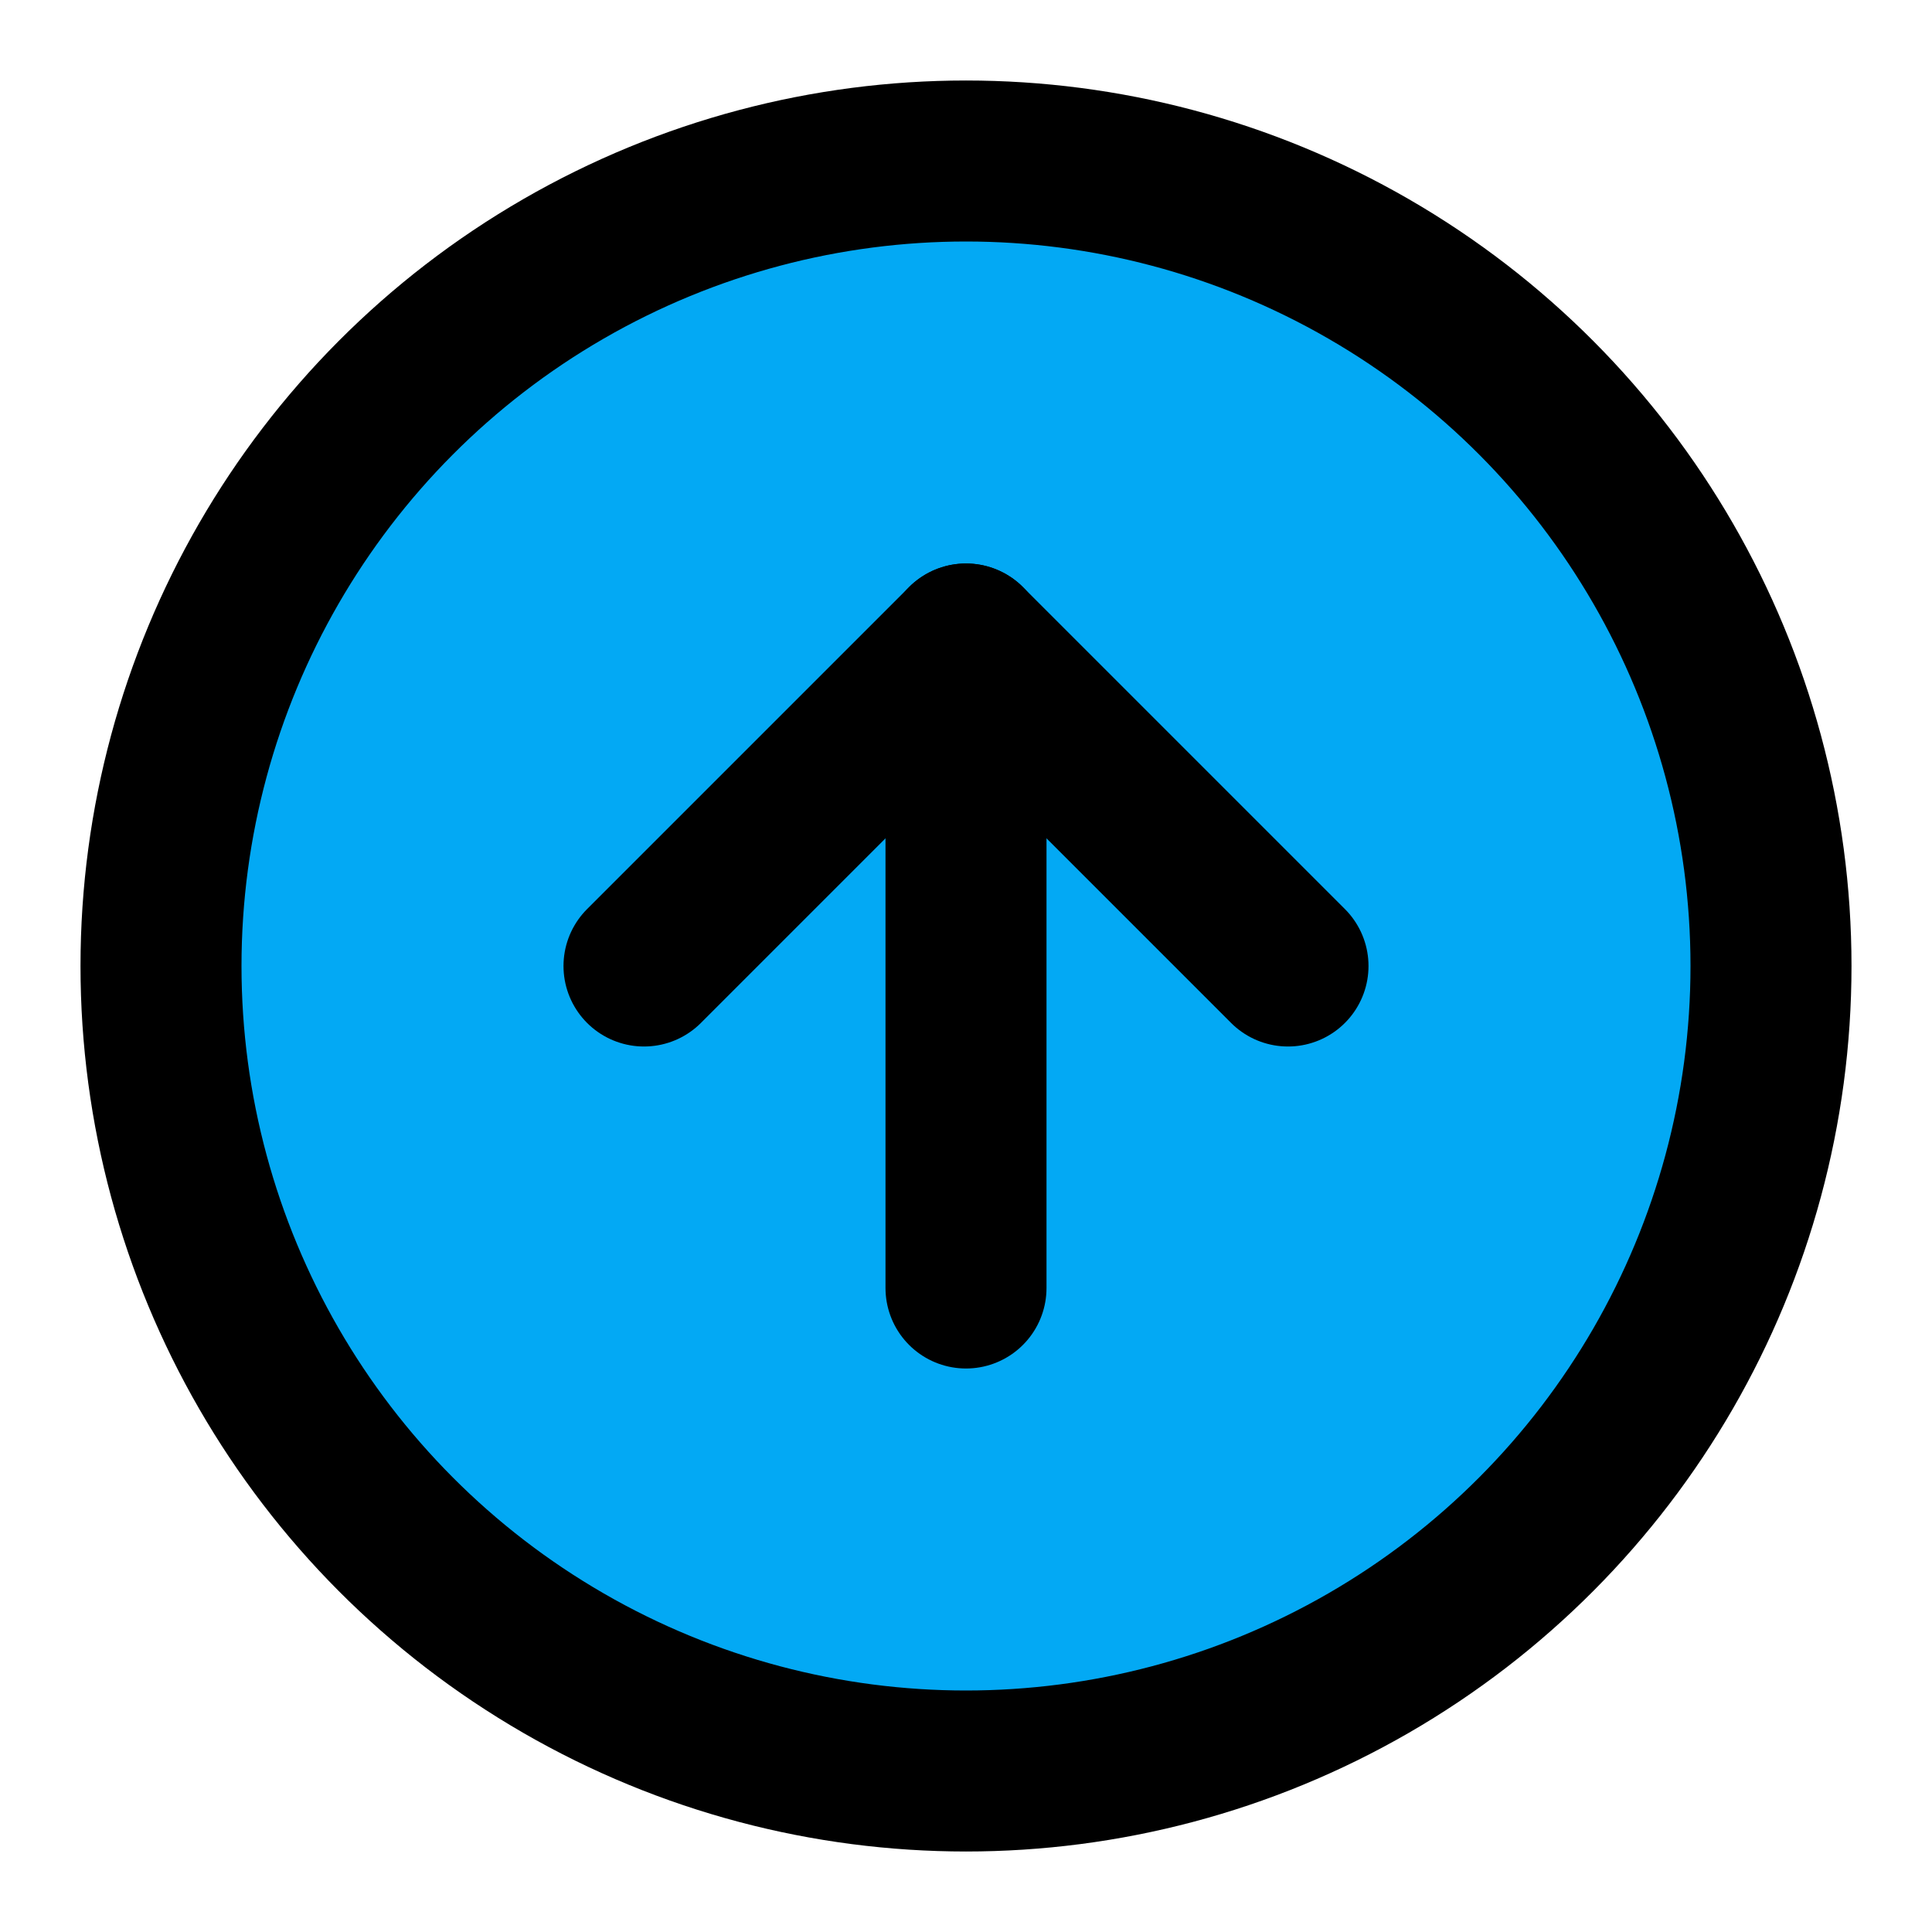 ﻿<?xml version="1.0" encoding="utf-8"?>
<svg xmlns="http://www.w3.org/2000/svg" width="24" height="24" viewBox="0 0 24 24" fill="none" stroke="currentColor" stroke-width="2" stroke-linecap="round" stroke-linejoin="round" class="feather feather-arrow-up-circle">
  <circle cx="12" cy="12" r="10" fill="#03A9F4"></circle>
  <polyline points="16 12 12 8 8 12" fill="#03A9F4"></polyline>
  <line x1="12" y1="16" x2="12" y2="8" fill="#03A9F4"></line>
</svg>